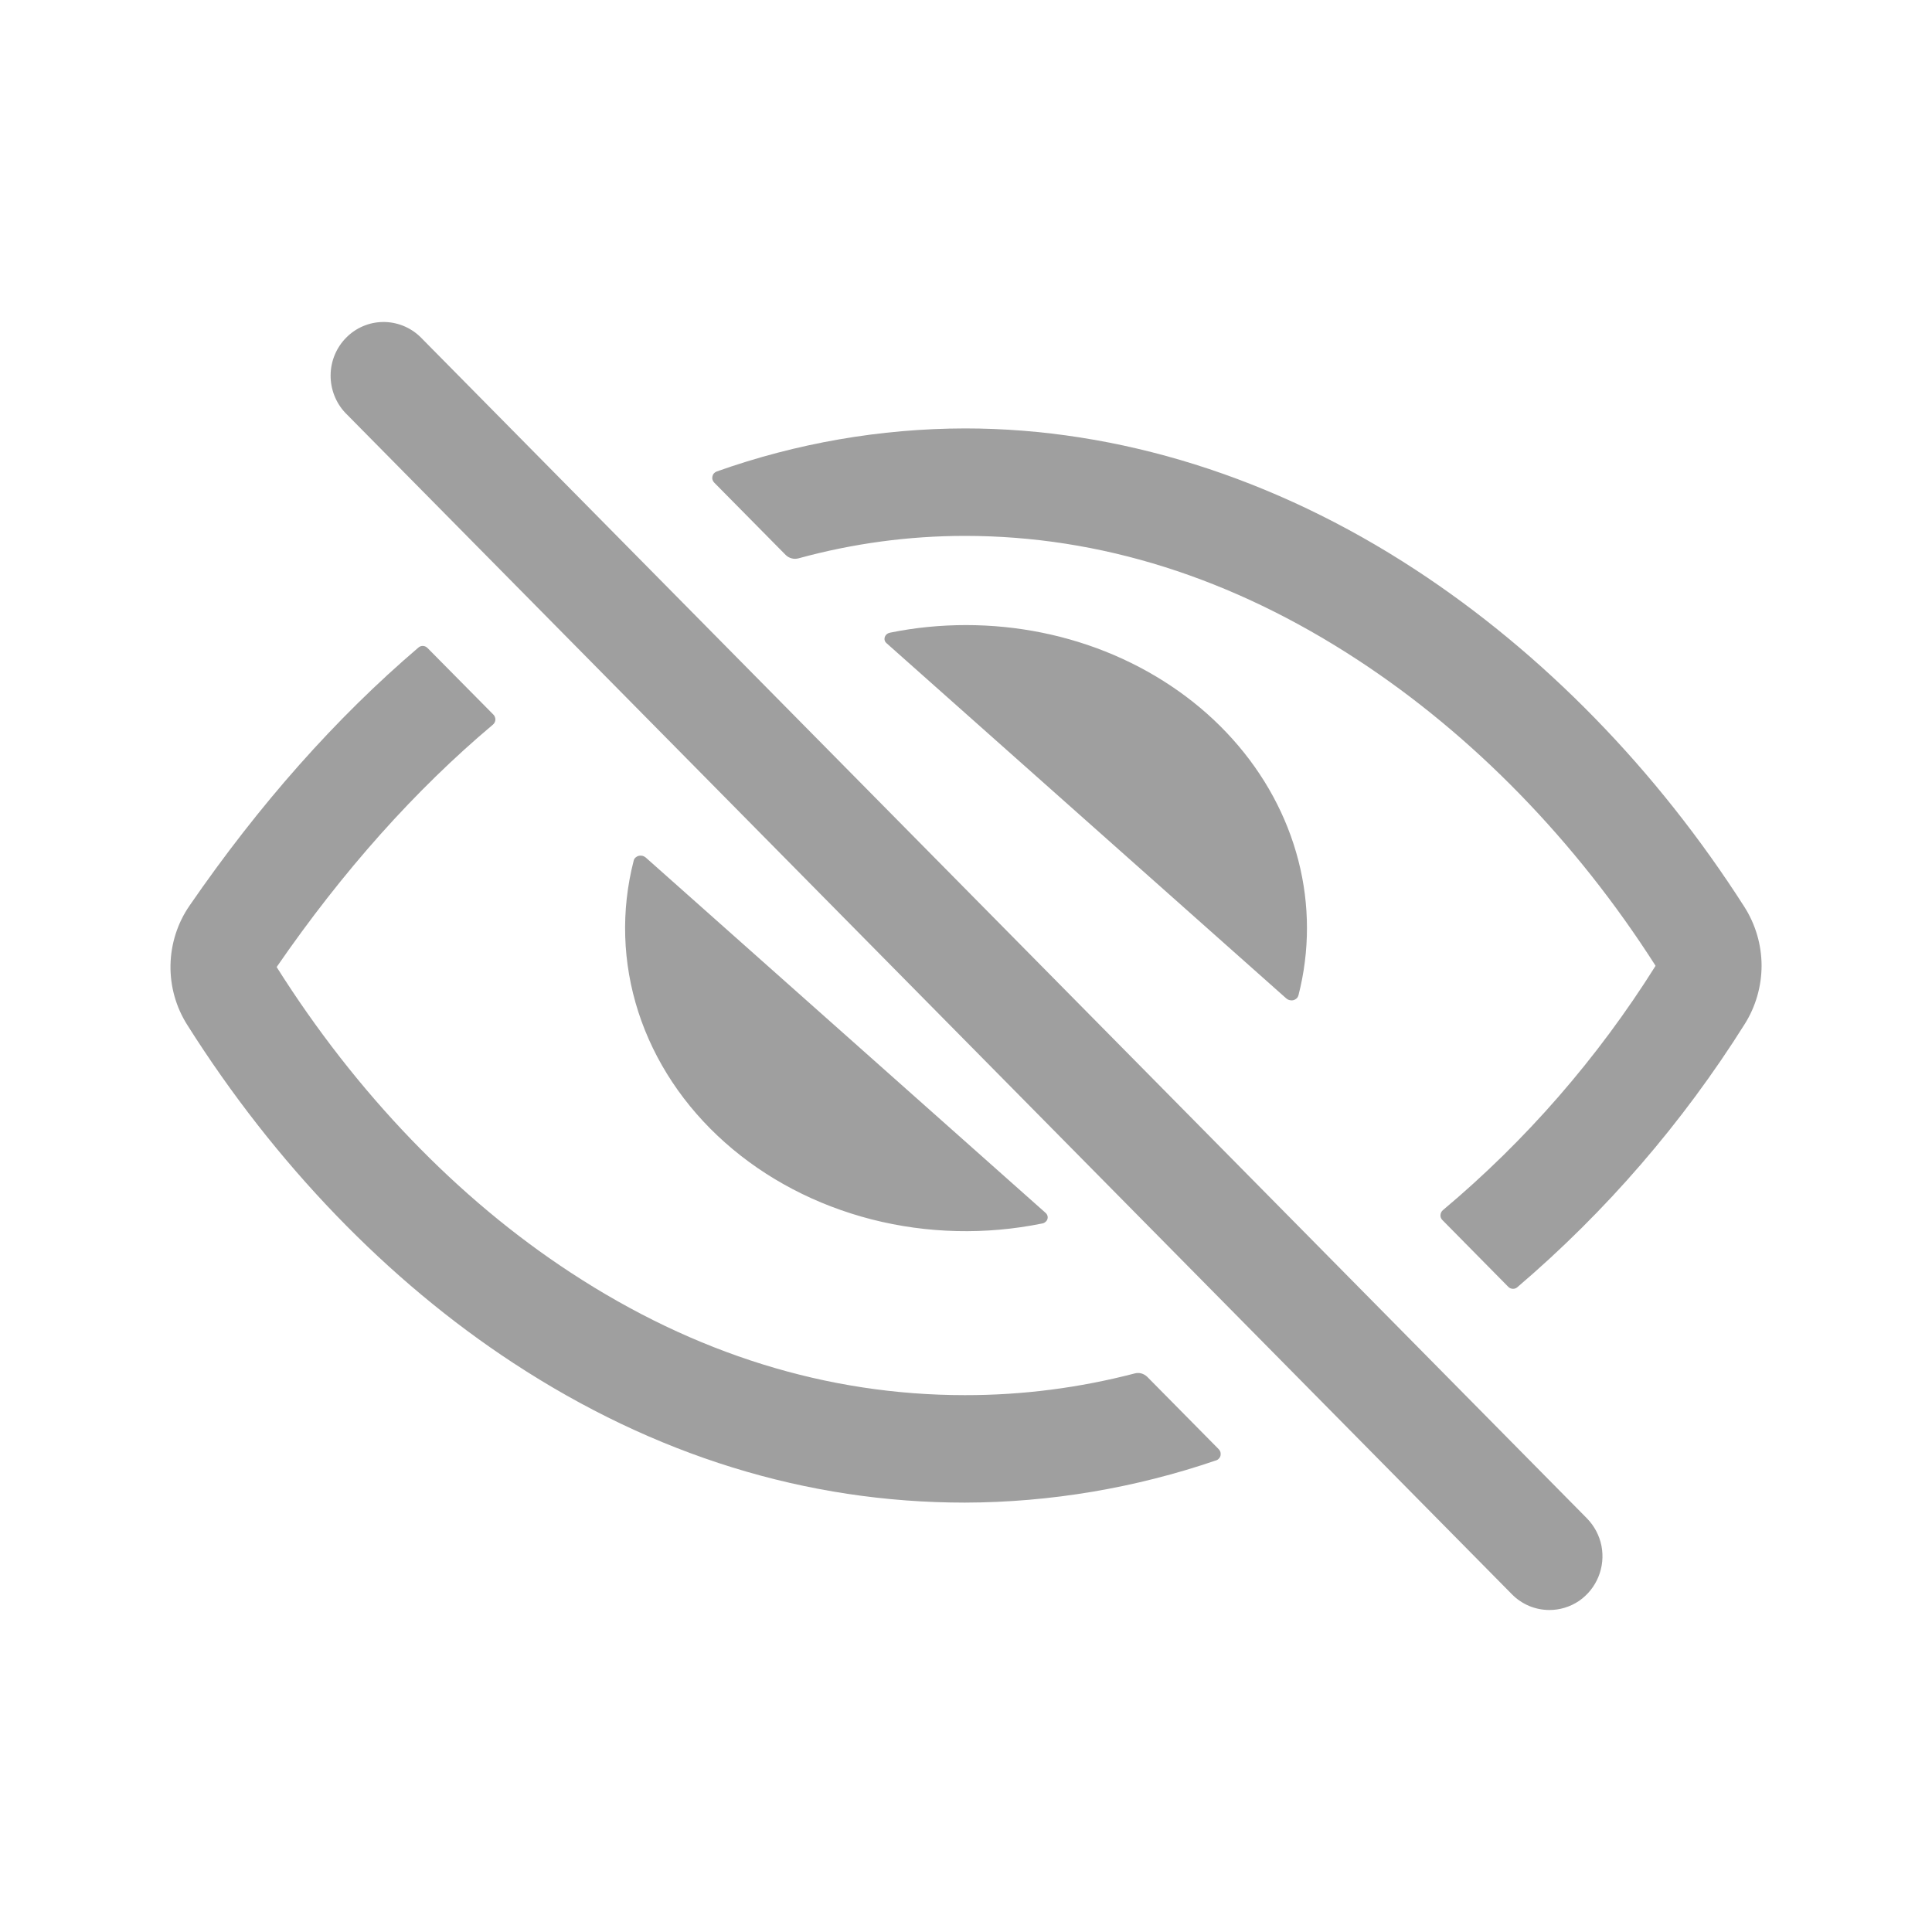 <svg width="24" height="24" viewBox="0 0 24 24" fill="none" xmlns="http://www.w3.org/2000/svg">
<path fill-rule="evenodd" clip-rule="evenodd" d="M18.996 19.95C19.076 19.983 19.161 20 19.248 20C19.378 20 19.505 19.961 19.614 19.888C19.722 19.814 19.806 19.71 19.856 19.588C19.906 19.466 19.919 19.332 19.894 19.203C19.868 19.073 19.805 18.955 19.713 18.861L5.219 4.183C5.095 4.064 4.929 3.998 4.757 4C4.585 4.002 4.421 4.072 4.3 4.195C4.178 4.318 4.109 4.485 4.107 4.659C4.105 4.833 4.17 5.001 4.288 5.127L18.782 19.805C18.843 19.867 18.916 19.916 18.996 19.95ZM7.09 15.809C8.631 16.819 10.278 17.331 11.987 17.331C12.697 17.332 13.405 17.241 14.093 17.062C14.121 17.054 14.15 17.054 14.178 17.061C14.205 17.069 14.23 17.083 14.251 17.103L15.14 18.003C15.149 18.013 15.157 18.026 15.161 18.039C15.164 18.053 15.165 18.067 15.162 18.081C15.159 18.095 15.152 18.108 15.142 18.118C15.133 18.129 15.121 18.137 15.108 18.141C14.102 18.485 13.048 18.663 11.987 18.666C10.02 18.666 8.13 18.082 6.374 16.93C4.814 15.908 3.415 14.456 2.327 12.733C2.186 12.511 2.113 12.252 2.118 11.988C2.123 11.724 2.205 11.467 2.354 11.251C3.22 9.993 4.172 8.919 5.198 8.044C5.214 8.03 5.234 8.023 5.255 8.024C5.275 8.025 5.295 8.034 5.31 8.049L6.13 8.878C6.138 8.886 6.144 8.896 6.148 8.907C6.152 8.917 6.154 8.929 6.154 8.94C6.153 8.952 6.15 8.963 6.145 8.974C6.14 8.984 6.133 8.993 6.124 9.001C5.158 9.813 4.259 10.82 3.438 12.011V12.015C4.424 13.578 5.687 14.892 7.09 15.809ZM17.583 7.077C19.167 8.113 20.581 9.562 21.671 11.268C21.808 11.484 21.882 11.736 21.883 11.993C21.883 12.25 21.811 12.502 21.675 12.719C20.902 13.949 19.949 15.052 18.848 15.991C18.832 16.005 18.812 16.011 18.792 16.01C18.771 16.009 18.752 16.001 18.737 15.986L17.918 15.156C17.91 15.148 17.903 15.138 17.899 15.127C17.895 15.117 17.893 15.105 17.894 15.094C17.895 15.082 17.898 15.071 17.903 15.06C17.908 15.05 17.915 15.041 17.924 15.033C18.955 14.169 19.846 13.145 20.564 12.001C20.565 12 20.565 11.999 20.565 11.997C20.565 11.996 20.565 11.995 20.564 11.994C19.575 10.446 18.297 9.134 16.868 8.199C15.305 7.175 13.662 6.657 11.987 6.657C11.289 6.657 10.593 6.751 9.919 6.936C9.891 6.943 9.862 6.944 9.834 6.936C9.806 6.929 9.78 6.914 9.76 6.894L8.872 5.995C8.862 5.985 8.855 5.973 8.851 5.959C8.847 5.946 8.847 5.931 8.85 5.918C8.853 5.904 8.859 5.891 8.869 5.88C8.878 5.87 8.89 5.862 8.903 5.857C9.894 5.505 10.937 5.324 11.987 5.322C13.895 5.322 15.83 5.929 17.583 7.077ZM11.058 7.859C11.367 7.796 11.683 7.765 12.001 7.765C12.637 7.765 13.265 7.892 13.838 8.137C14.411 8.383 14.915 8.739 15.311 9.181C15.708 9.623 15.987 10.139 16.129 10.69C16.271 11.241 16.271 11.813 16.13 12.364C16.126 12.378 16.119 12.391 16.108 12.402C16.097 12.412 16.083 12.42 16.068 12.424C16.053 12.428 16.037 12.428 16.021 12.424C16.006 12.421 15.992 12.414 15.98 12.404L11.014 7.991C11.002 7.981 10.994 7.969 10.99 7.955C10.986 7.941 10.987 7.927 10.991 7.913C10.996 7.9 11.004 7.888 11.016 7.878C11.028 7.868 11.042 7.862 11.058 7.859ZM7.98 10.631C7.995 10.635 8.009 10.642 8.021 10.652L12.989 15.067C13 15.077 13.008 15.089 13.012 15.103C13.016 15.117 13.016 15.131 13.011 15.145C13.007 15.158 12.998 15.171 12.986 15.18C12.975 15.19 12.96 15.197 12.944 15.199C12.246 15.341 11.518 15.324 10.829 15.148C10.139 14.971 9.512 14.643 9.005 14.192C8.498 13.742 8.128 13.184 7.93 12.572C7.732 11.959 7.712 11.312 7.872 10.691C7.875 10.678 7.882 10.665 7.893 10.654C7.904 10.644 7.918 10.636 7.933 10.632C7.948 10.628 7.964 10.628 7.98 10.631Z" fill="#111111" fill-opacity="0.4"/>
</svg>
